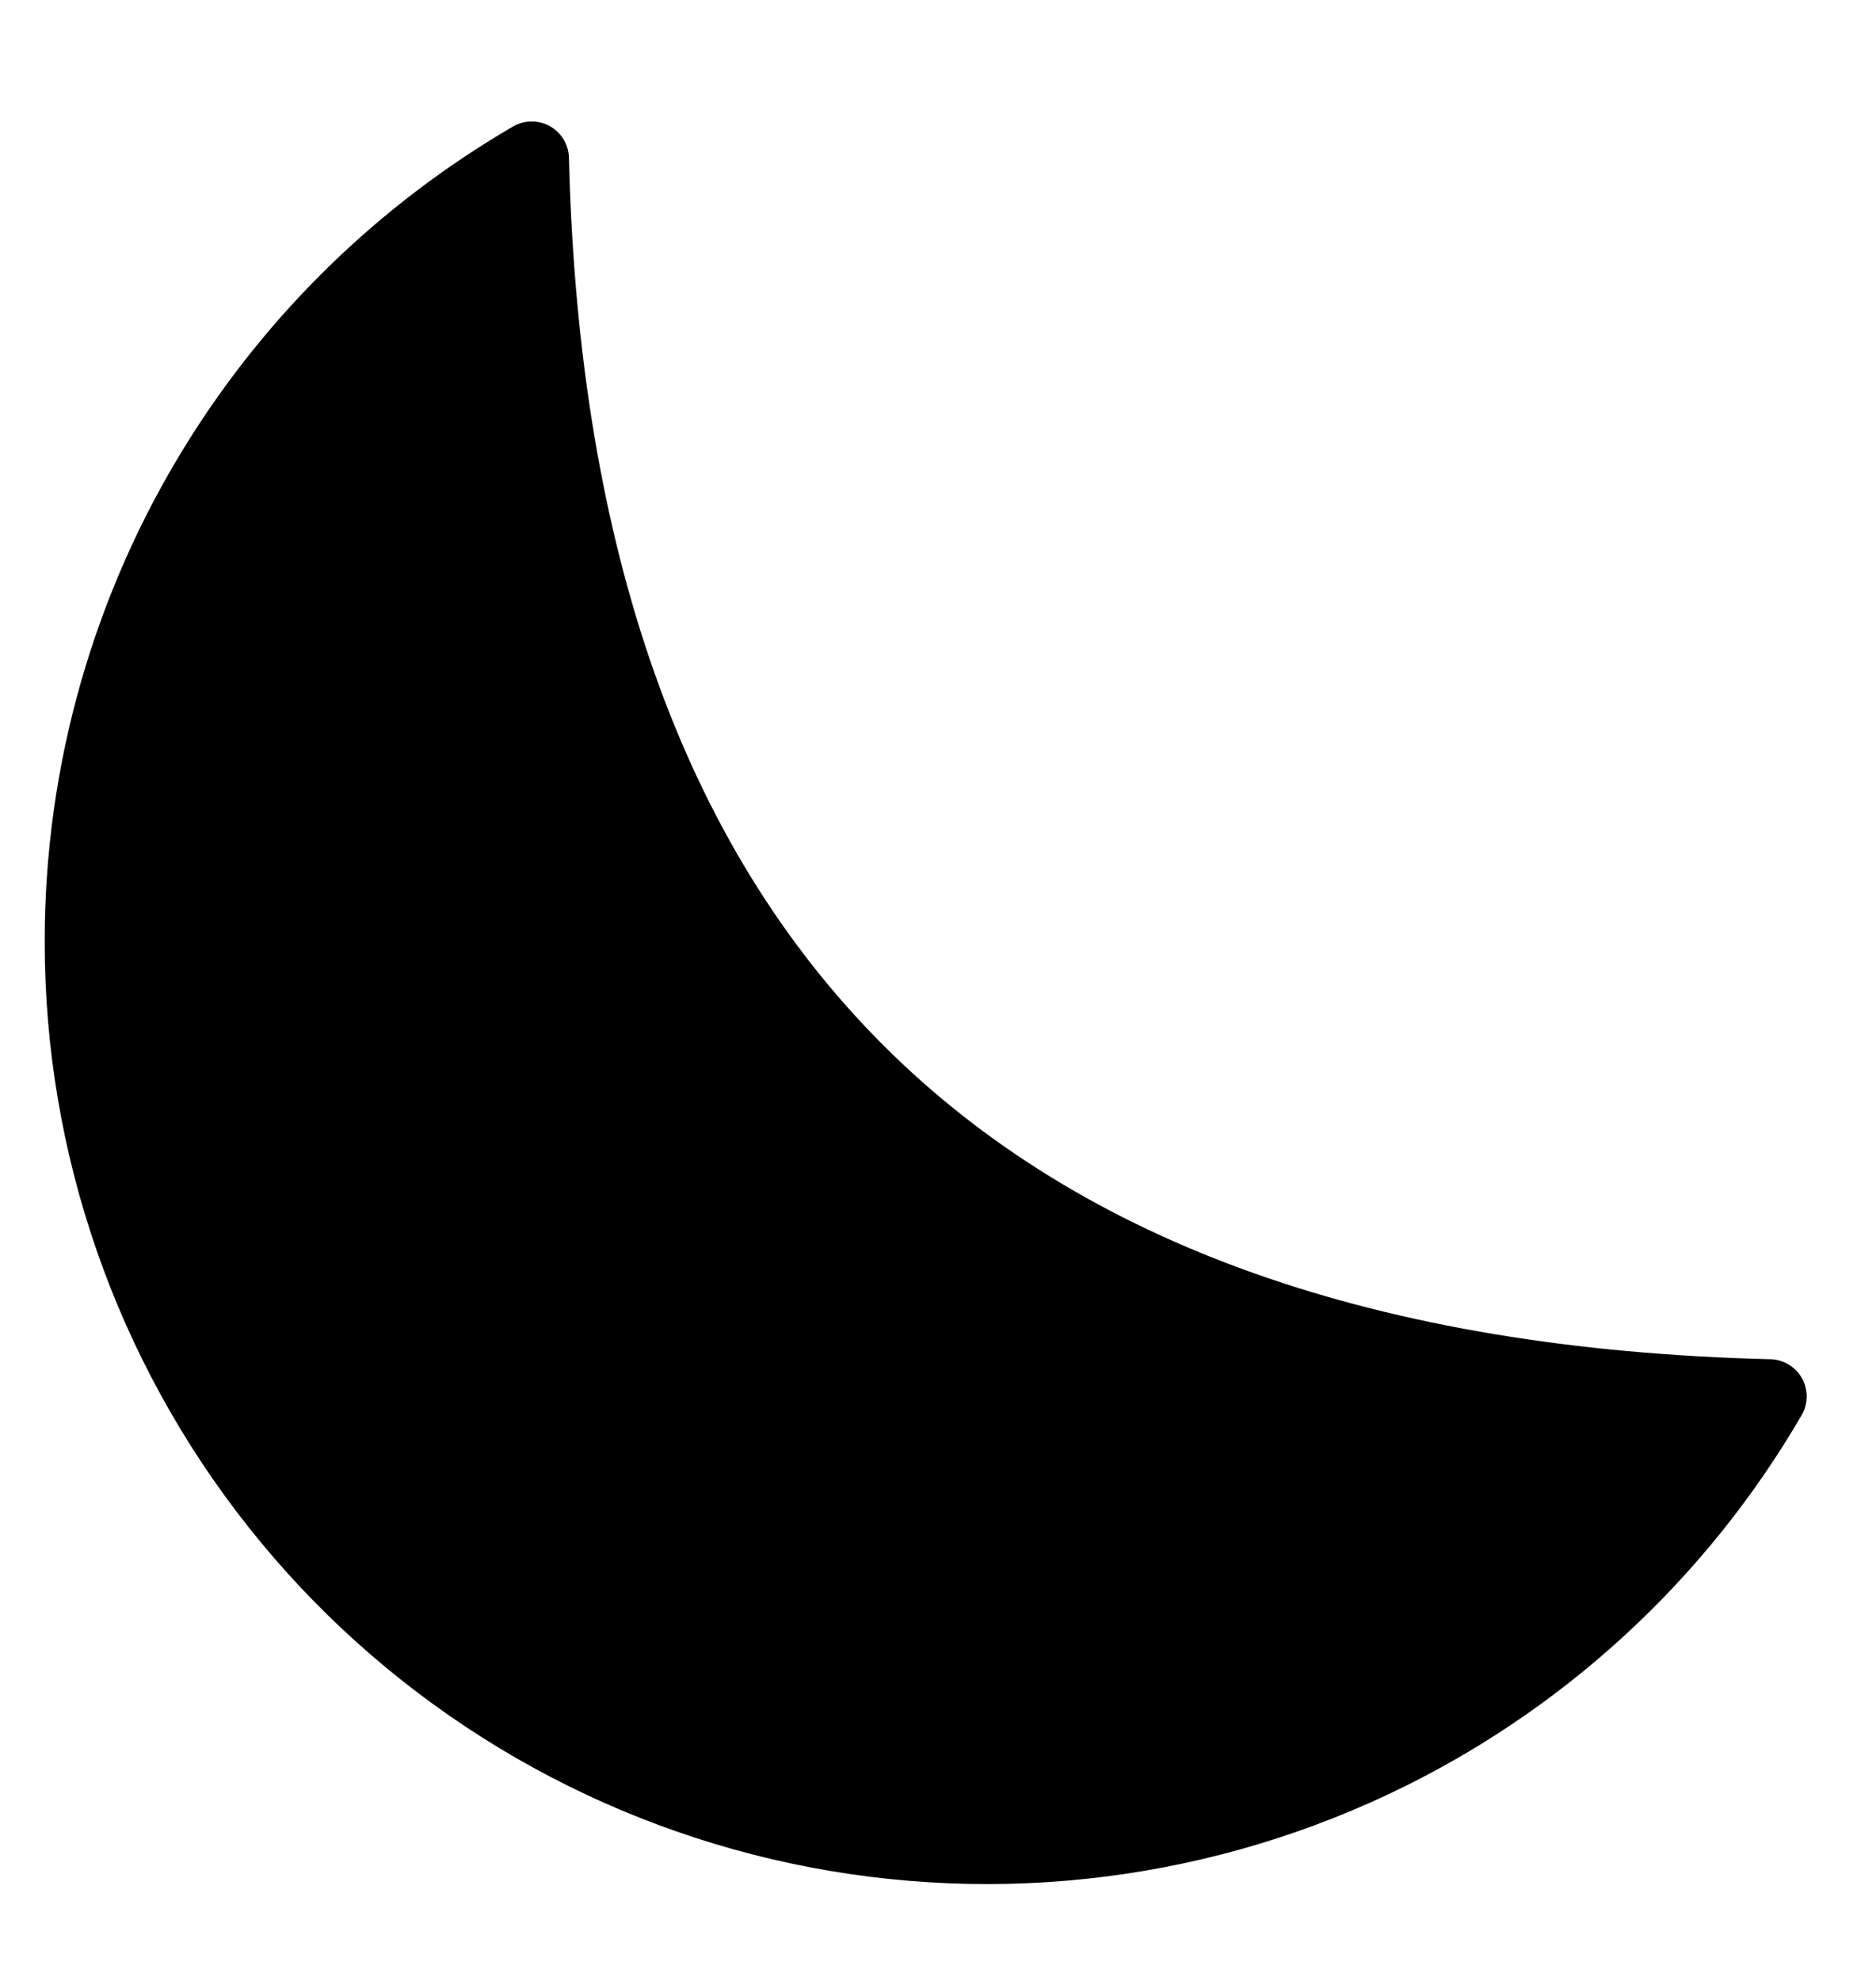 <svg width="18" height="19" viewBox="0 0 18 19" fill="none" xmlns="http://www.w3.org/2000/svg">
   <path
      d="M16.978 13.394C16.095 14.913 14.769 16.133 13.171 16.886C11.399 17.721 9.396 17.932 7.488 17.485C5.58 17.038 3.879 15.959 2.663 14.424C1.446 12.888 0.784 10.987 0.786 9.028L0.786 9.028C0.785 7.41 1.237 5.825 2.089 4.451C2.84 3.24 3.875 2.236 5.102 1.522C5.196 5.336 6.215 8.271 8.221 10.276C10.226 12.281 13.163 13.3 16.978 13.394Z"
      fill="currentColor" stroke="currentColor" stroke-width="0.714" stroke-linecap="round"
      stroke-linejoin="round" />
</svg>